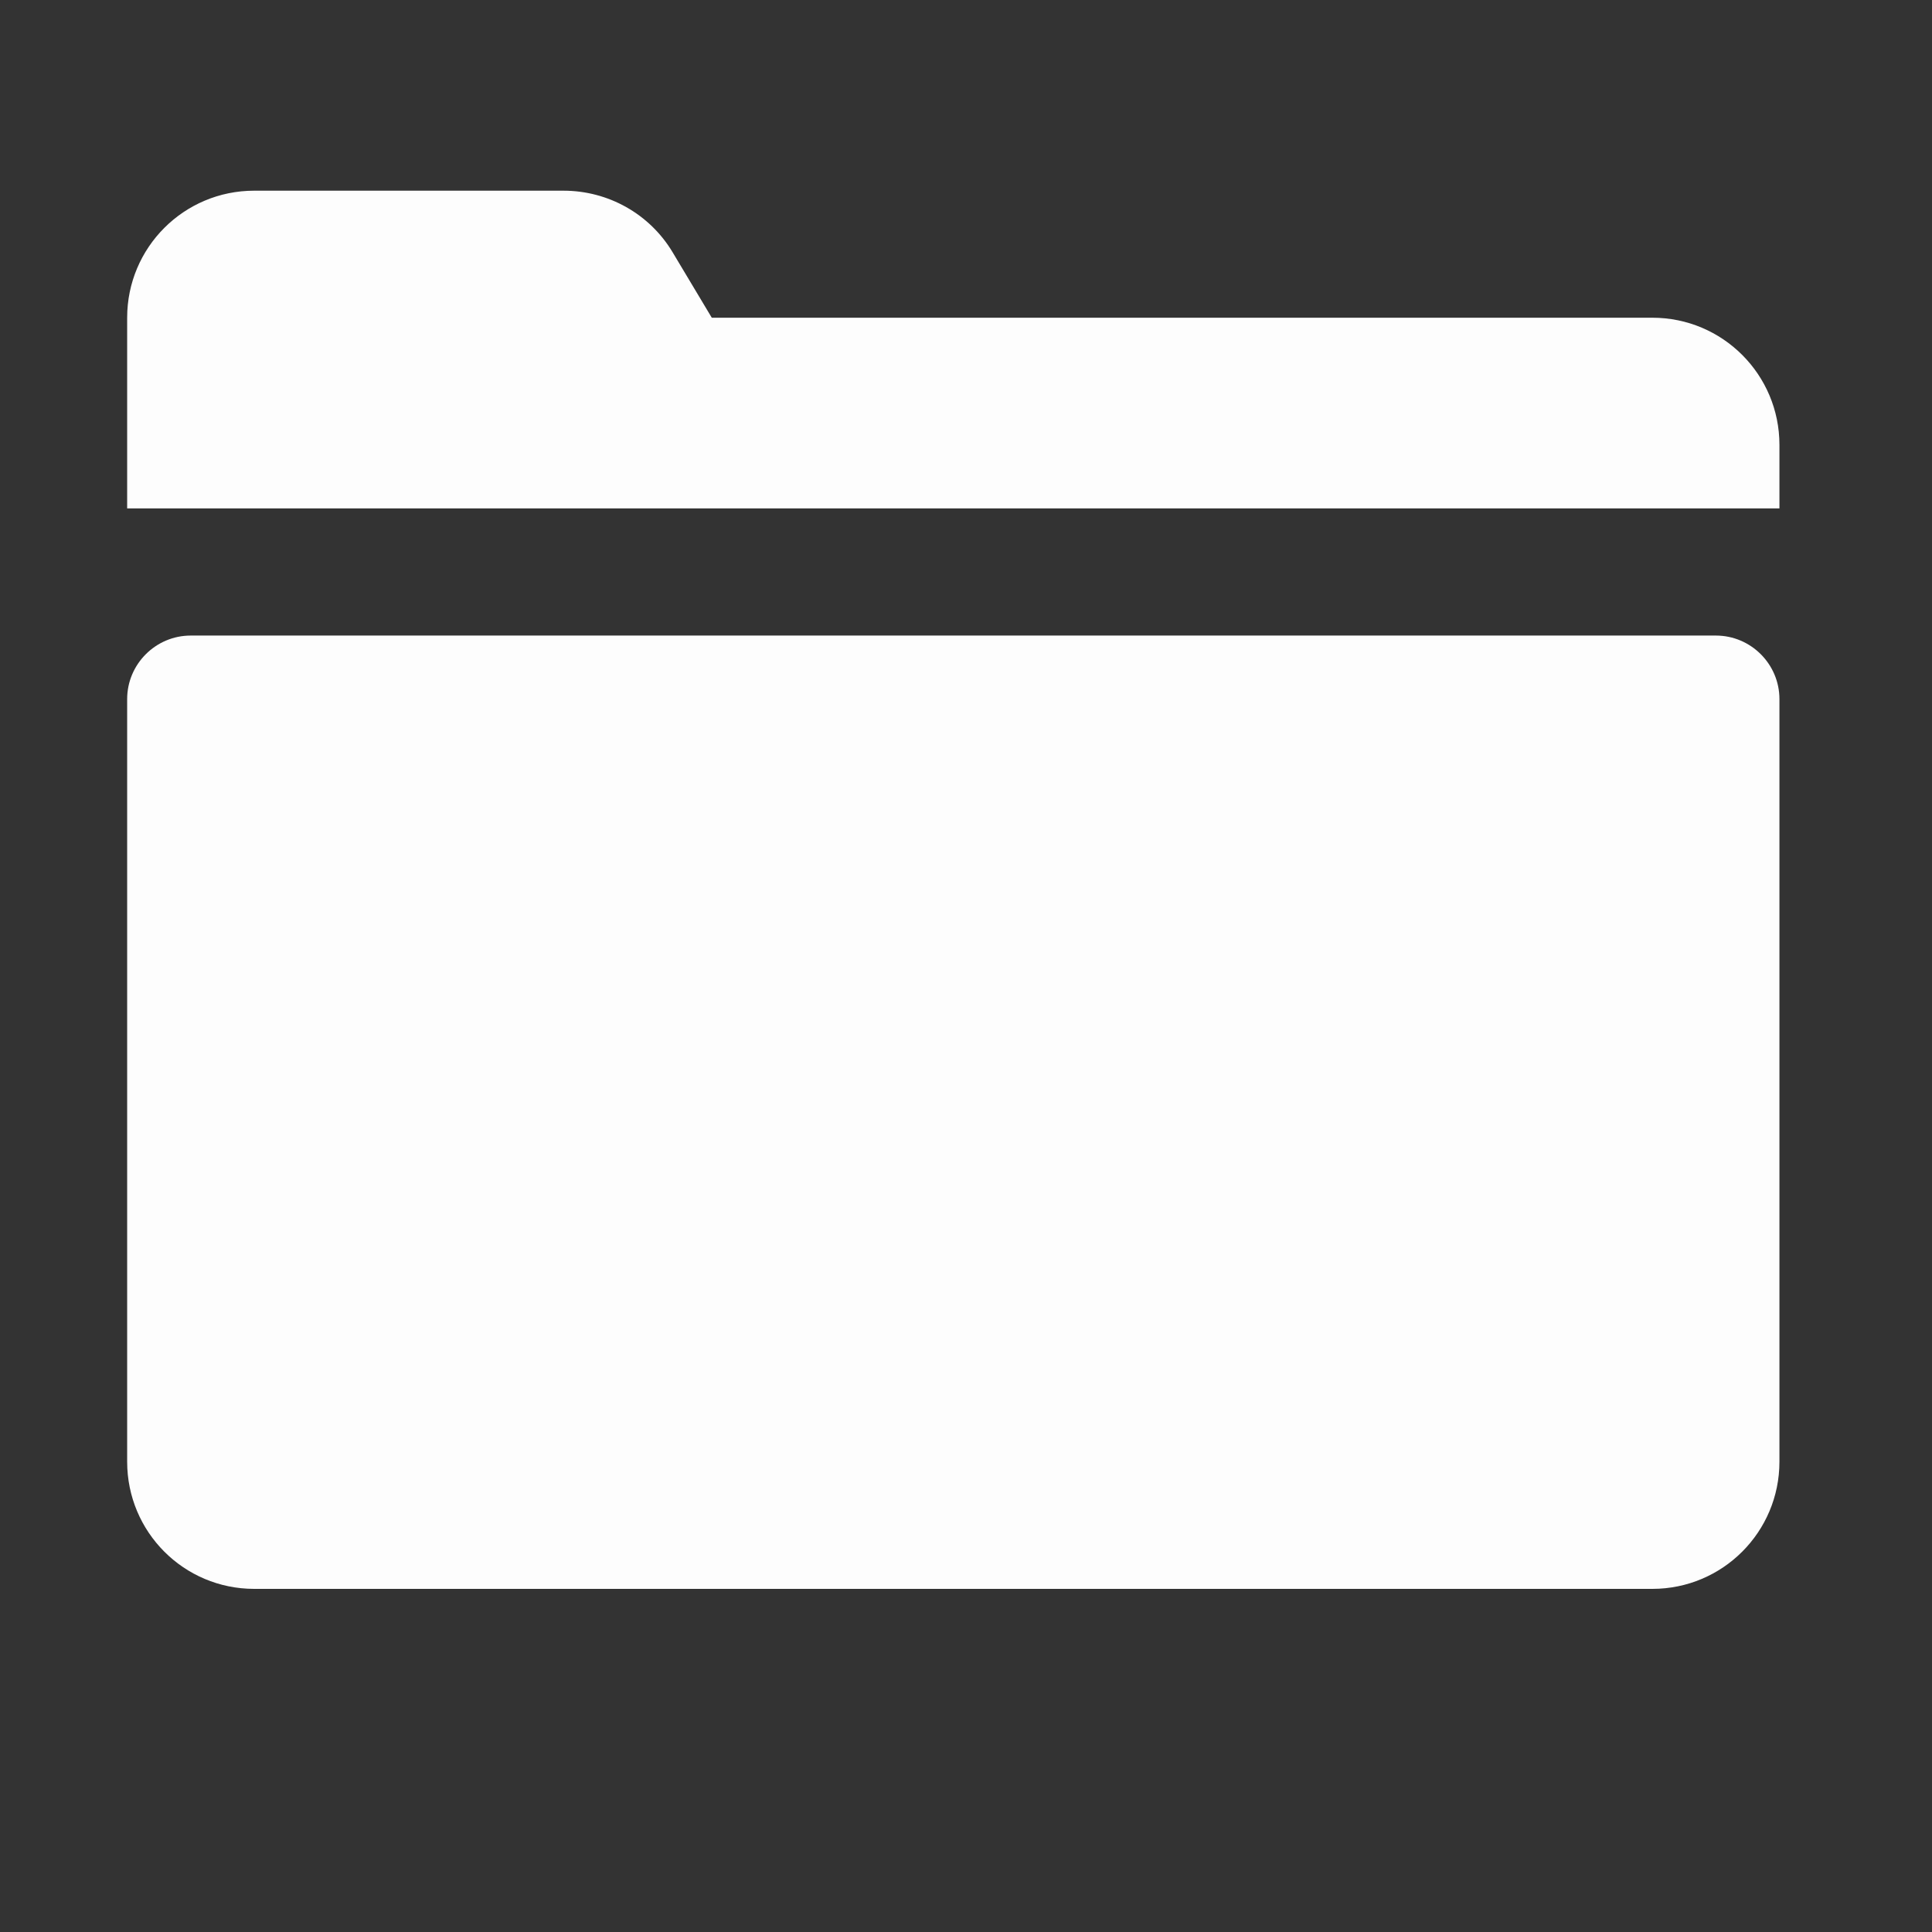 <?xml version="1.0" encoding="UTF-8"?>
<svg xmlns="http://www.w3.org/2000/svg" xmlns:xlink="http://www.w3.org/1999/xlink" width="60pt" height="60pt" viewBox="0 0 60 60" version="1.1">
<rect x="0" y="0" width="60" height="60" fill="#333333" stroke="none"/>
<g id="surface1">
<path style=" stroke:none;fill-rule:nonzero;fill:#FDFDFD;fill-opacity:1;" d="M 7.895 5.922 C 5.711 5.922 3.949 7.688 3.949 9.867 L 3.949 15.789 L 55.262 15.789 L 55.262 13.816 C 55.262 11.633 53.496 9.867 51.316 9.867 L 22.105 9.867 L 20.887 7.832 C 20.176 6.645 18.891 5.922 17.5 5.922 Z M 5.922 19.738 C 4.836 19.738 3.949 20.625 3.949 21.711 L 3.949 45.395 C 3.949 47.578 5.711 49.344 7.895 49.344 L 51.316 49.344 C 53.496 49.344 55.262 47.578 55.262 45.395 L 55.262 21.711 C 55.262 20.625 54.375 19.738 53.289 19.738 Z "/>
</g>
</svg>
